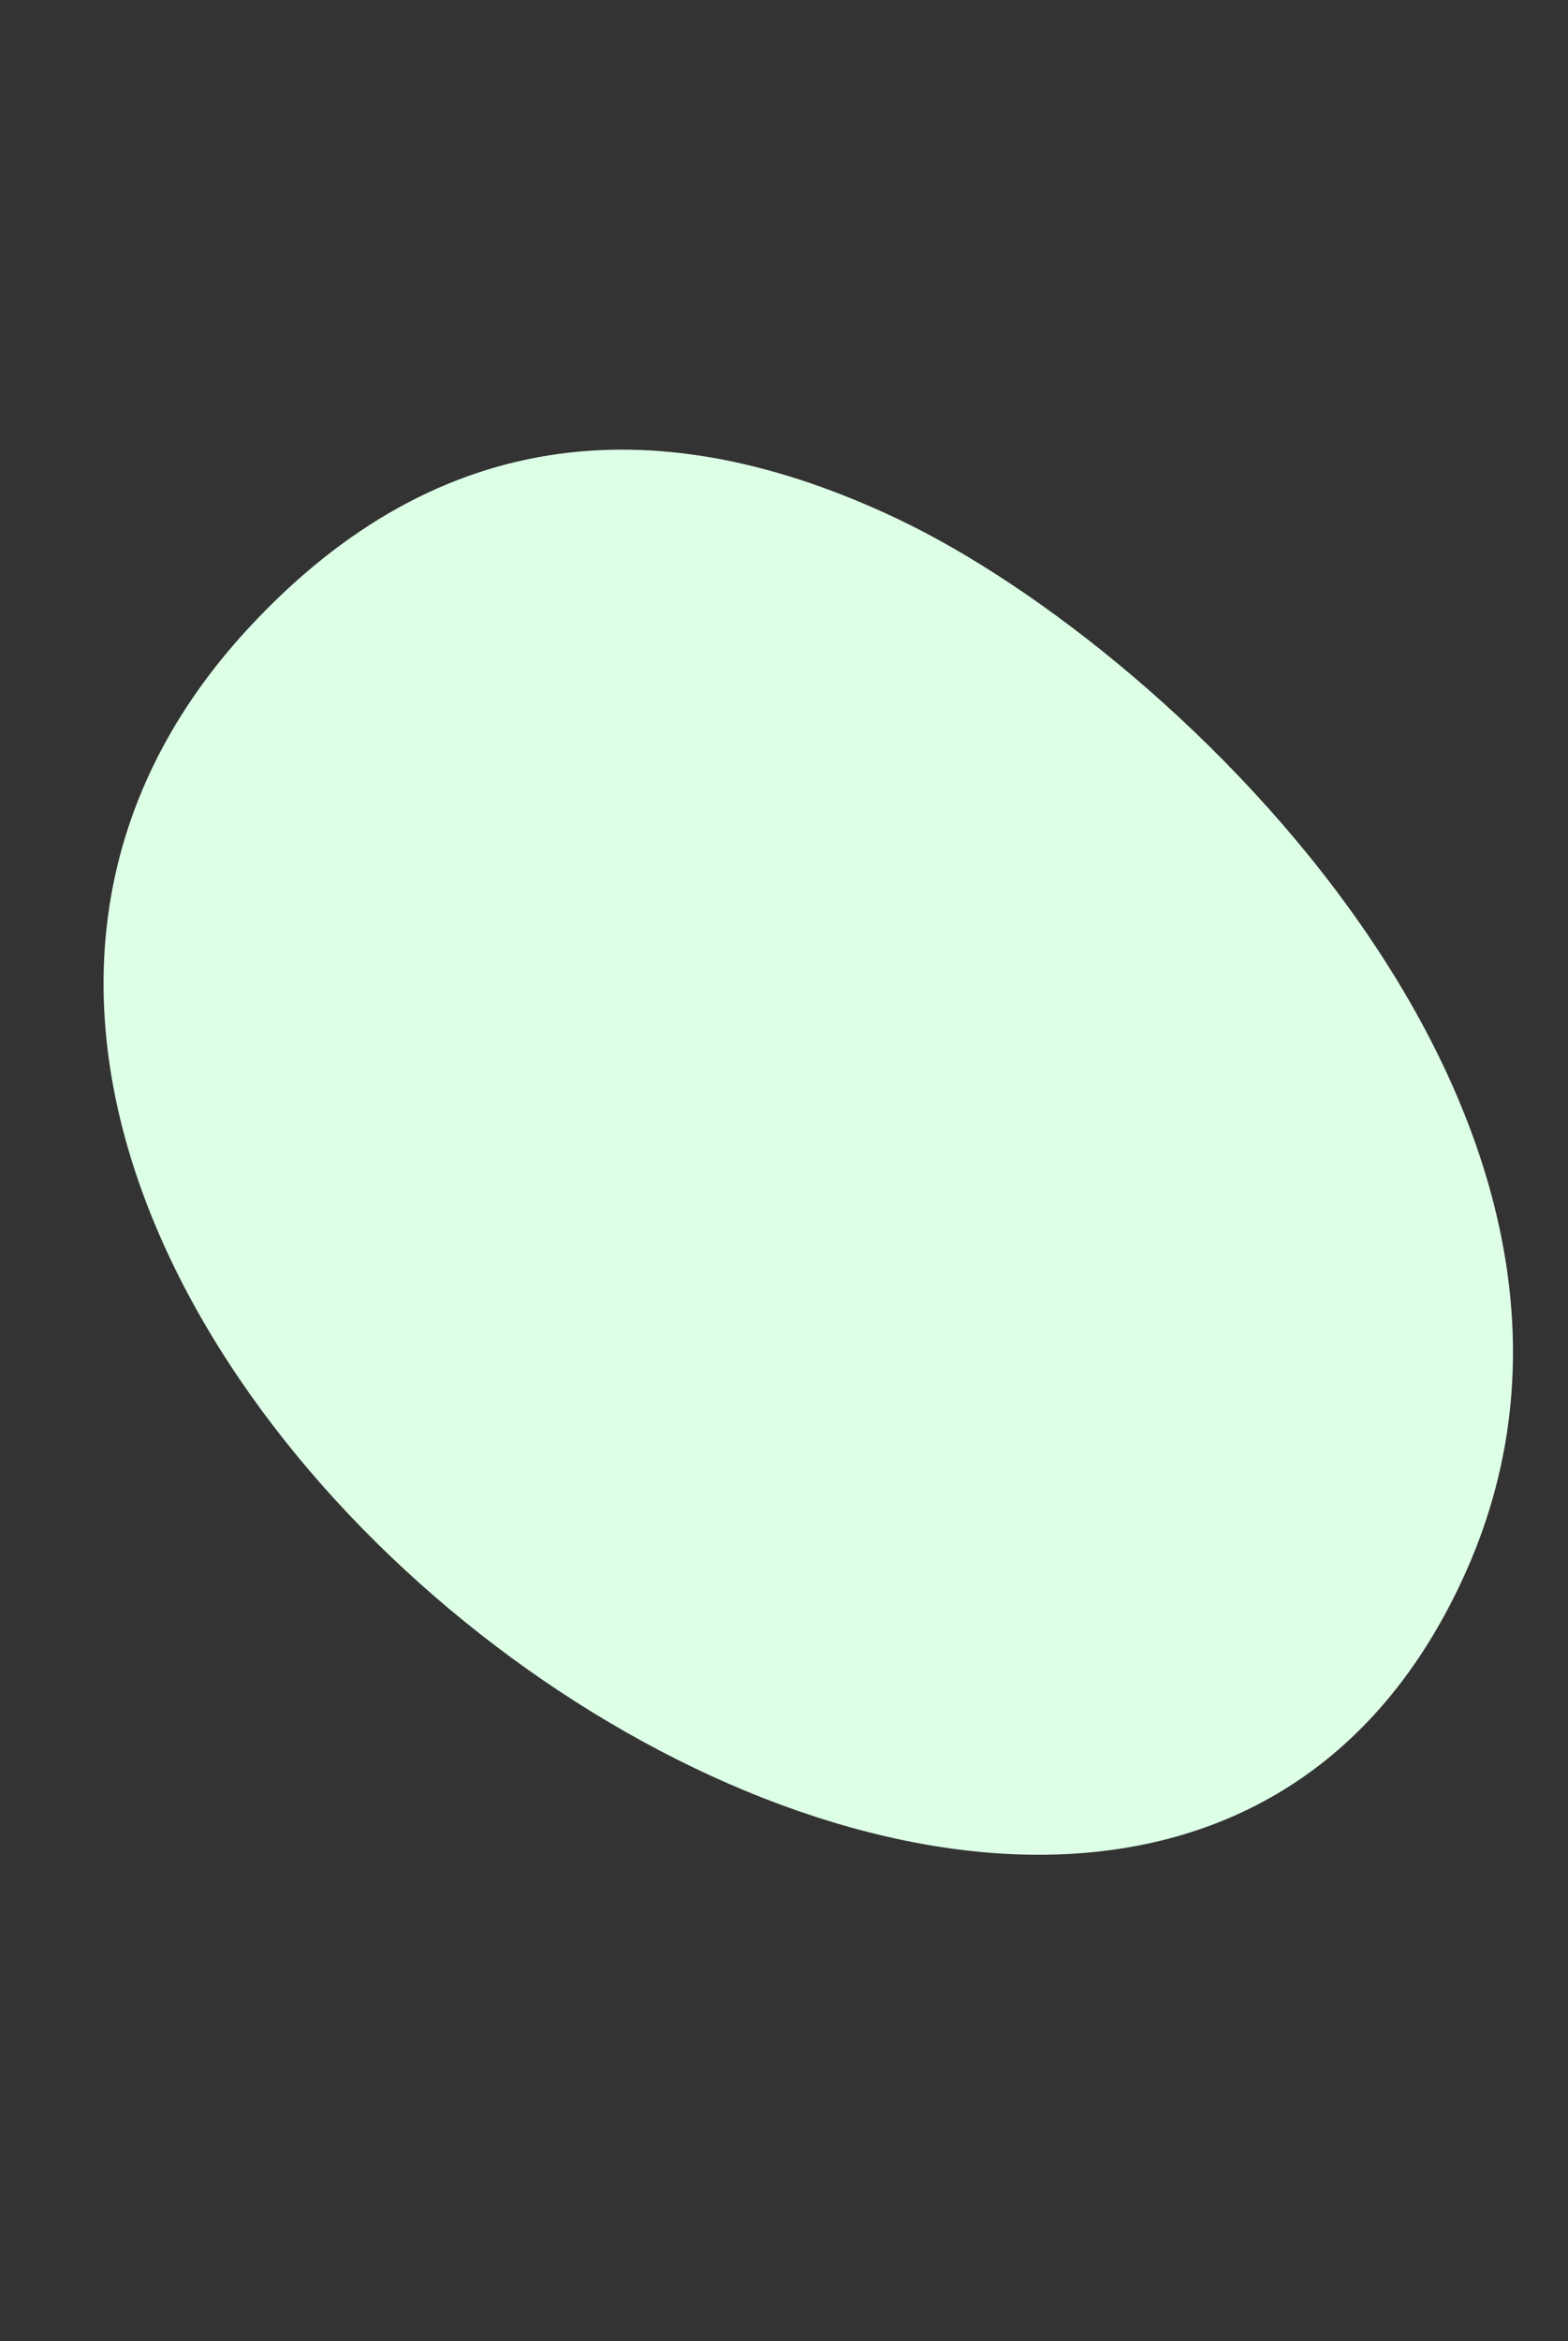 <svg id="Figuras_fondo" data-name="Figuras fondo" xmlns="http://www.w3.org/2000/svg" viewBox="0 0 536 800"><rect x="0" y="0" width="536" height="800" fill="#333333" stroke="none"/><defs><style>.cls-1{fill:#ddffe6;}</style></defs><title>7-fondo-01</title><path class="cls-1" d="M85,214.58c65.88-71.14,142.39-75,221.9-37.24,96.25,45.72,262.71,206.39,194.2,359.78C378.67,811.16-122.12,438.19,85,214.58Z"/></svg>